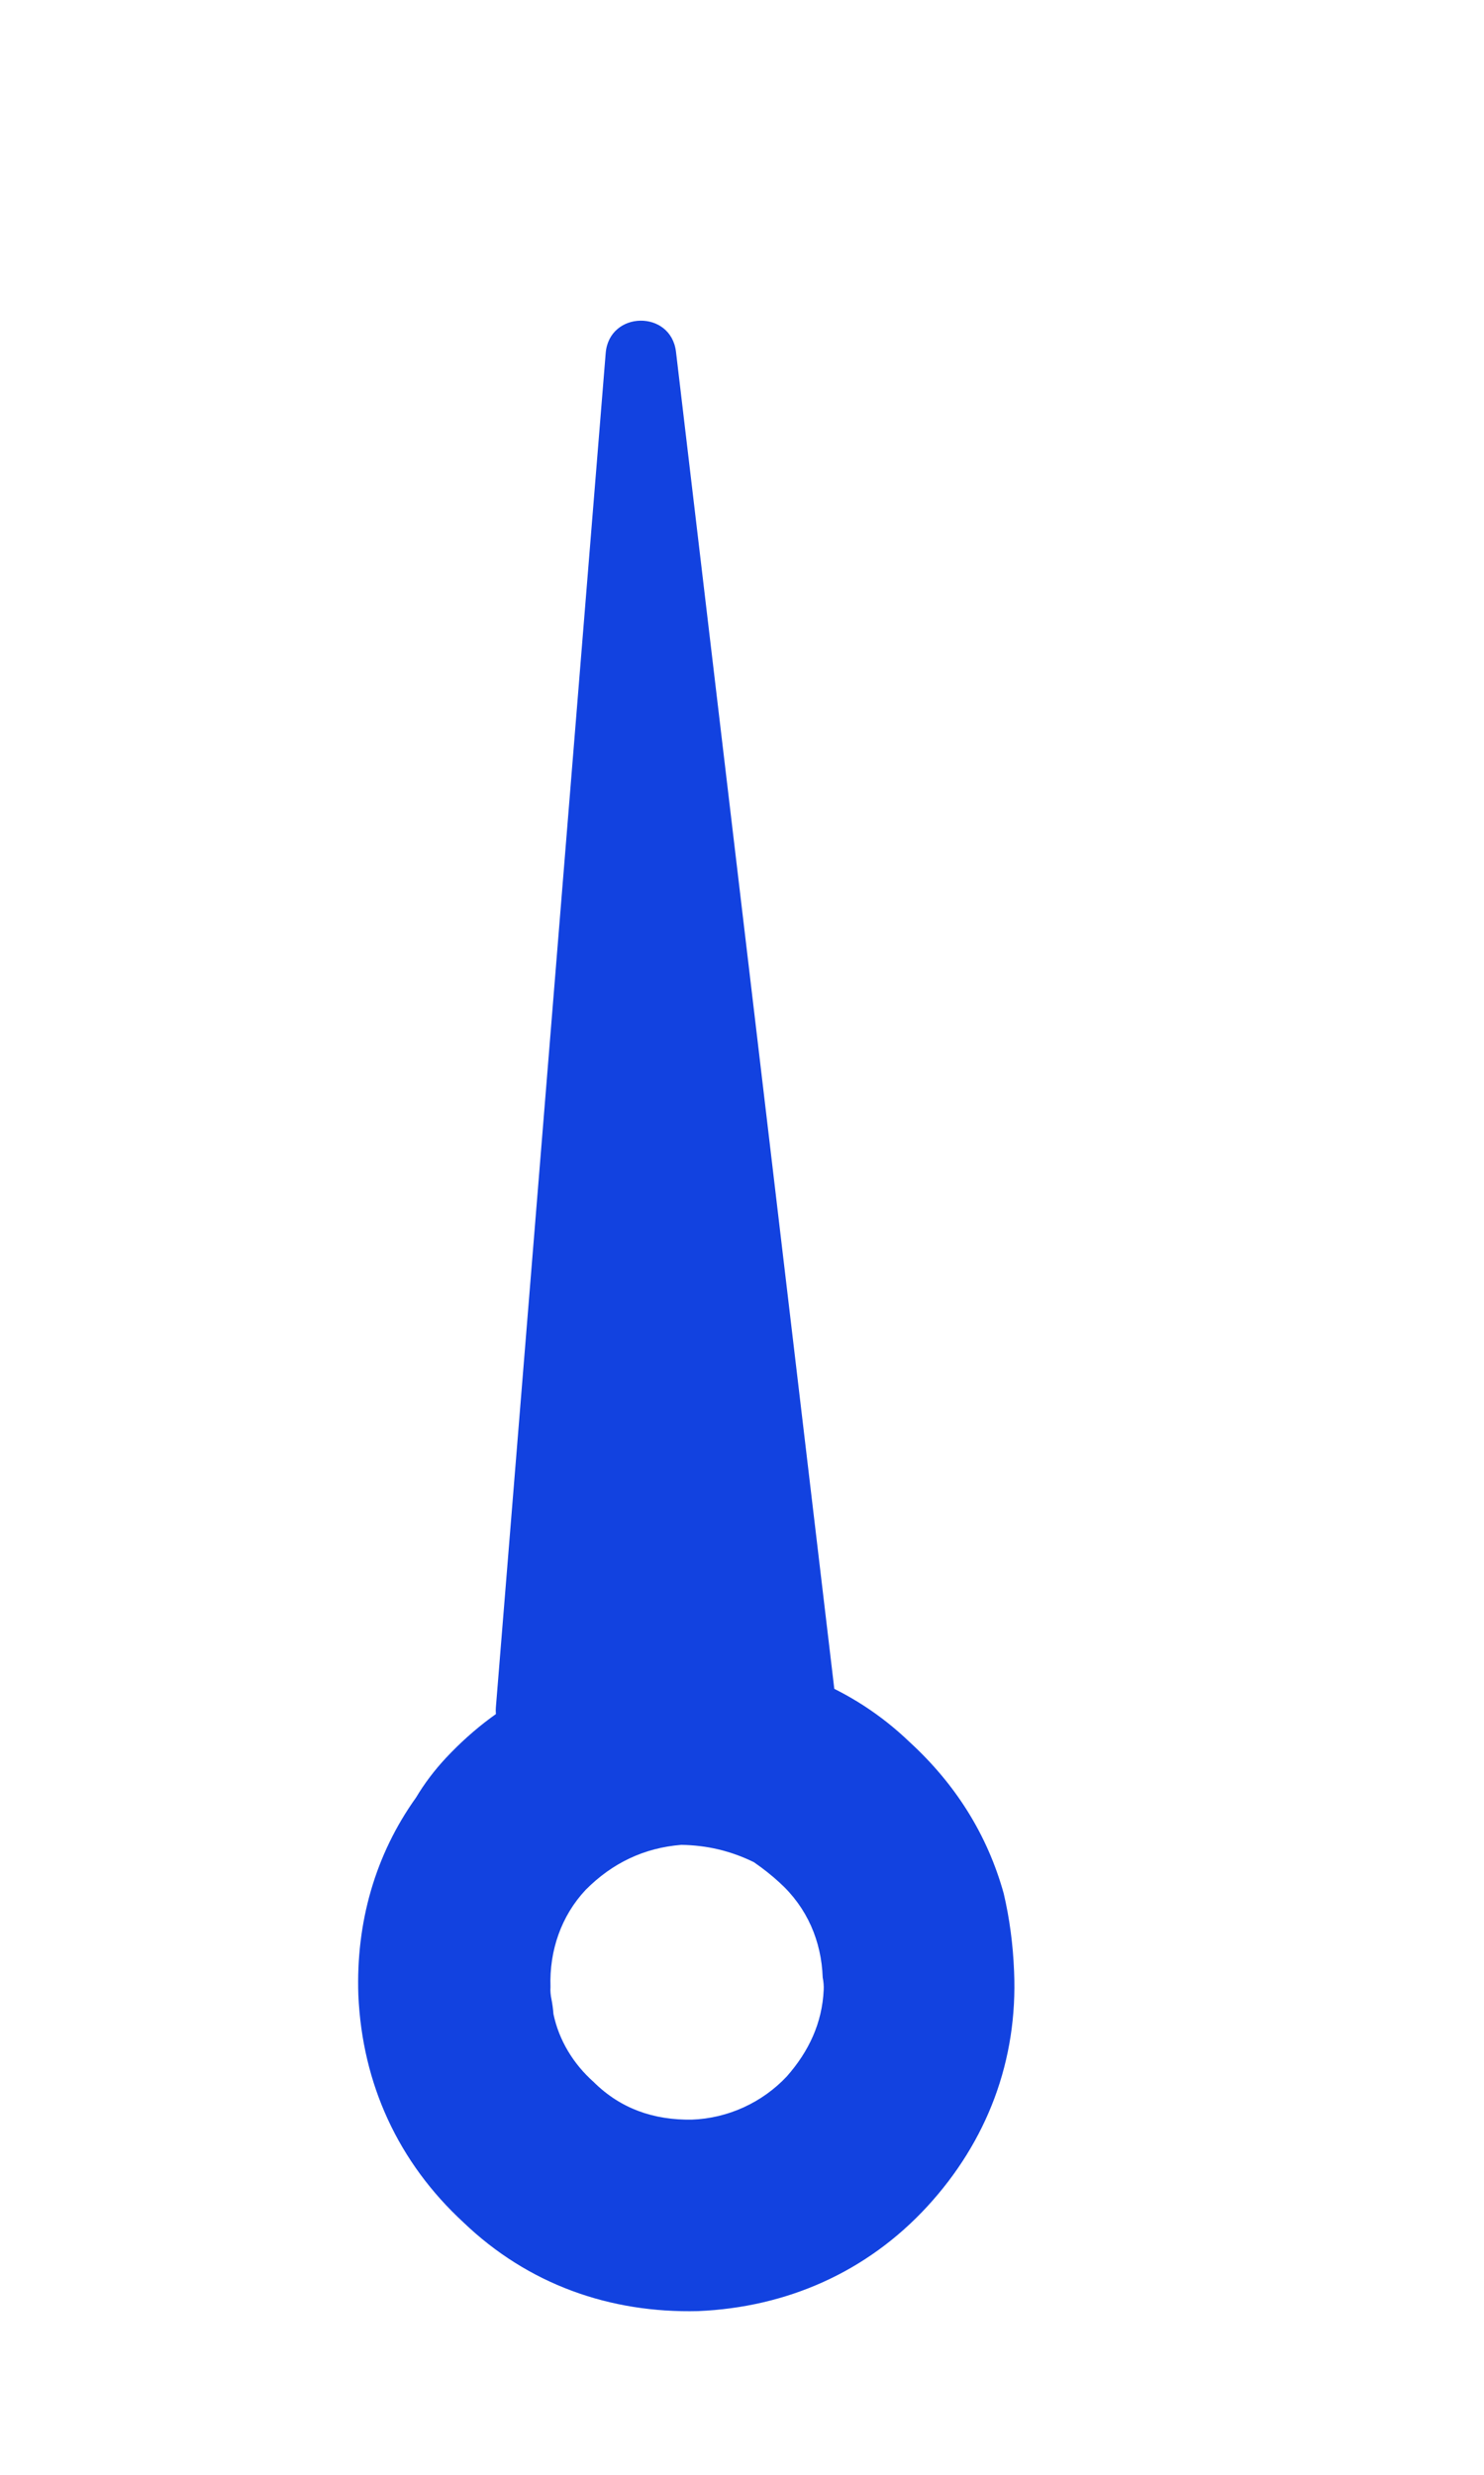 <svg width="21" height="35" viewBox="0 0 21 35" fill="none" xmlns="http://www.w3.org/2000/svg">
<path d="M9.124 24.389C9.224 24.379 9.324 24.369 9.424 24.359C10.005 24.343 10.571 24.403 11.112 24.537C11.481 24.628 11.86 24.336 11.815 23.959L9.566 4.976C9.495 4.377 8.62 4.393 8.571 4.995L7.017 24.147C6.985 24.541 7.407 24.823 7.78 24.692C8.209 24.543 8.657 24.442 9.124 24.389Z" fill="#1242E0"/>
<path fill-rule="evenodd" clip-rule="evenodd" d="M13.12 31.207C12.269 32.13 11.139 32.631 9.879 32.685C8.629 32.716 7.472 32.306 6.559 31.431C5.636 30.58 5.126 29.474 5.071 28.214C5.036 27.187 5.31 26.229 5.888 25.421C6.005 25.225 6.146 25.038 6.312 24.86C6.707 24.439 7.149 24.11 7.637 23.876C8.155 23.616 8.715 23.457 9.32 23.401C9.397 23.395 9.475 23.389 9.552 23.382C10.23 23.375 10.884 23.498 11.489 23.742C12.005 23.95 12.466 24.248 12.872 24.637C13.529 25.24 13.973 25.953 14.203 26.777C14.286 27.13 14.335 27.497 14.35 27.878C14.405 29.137 13.97 30.284 13.12 31.207ZM11.656 28.141C11.659 28.086 11.654 28.028 11.642 27.967C11.624 27.453 11.422 26.978 11.03 26.623C10.921 26.523 10.8 26.427 10.668 26.336C10.339 26.175 10.005 26.097 9.641 26.091C9.118 26.133 8.667 26.345 8.288 26.727C7.943 27.094 7.772 27.587 7.79 28.101C7.786 28.156 7.791 28.214 7.804 28.276C7.816 28.337 7.826 28.406 7.832 28.484C7.909 28.852 8.111 29.187 8.401 29.445C8.783 29.824 9.252 29.985 9.79 29.977C10.304 29.959 10.789 29.733 11.134 29.366C11.445 29.013 11.635 28.611 11.656 28.141Z" fill="#1242E0"/>
</svg>
